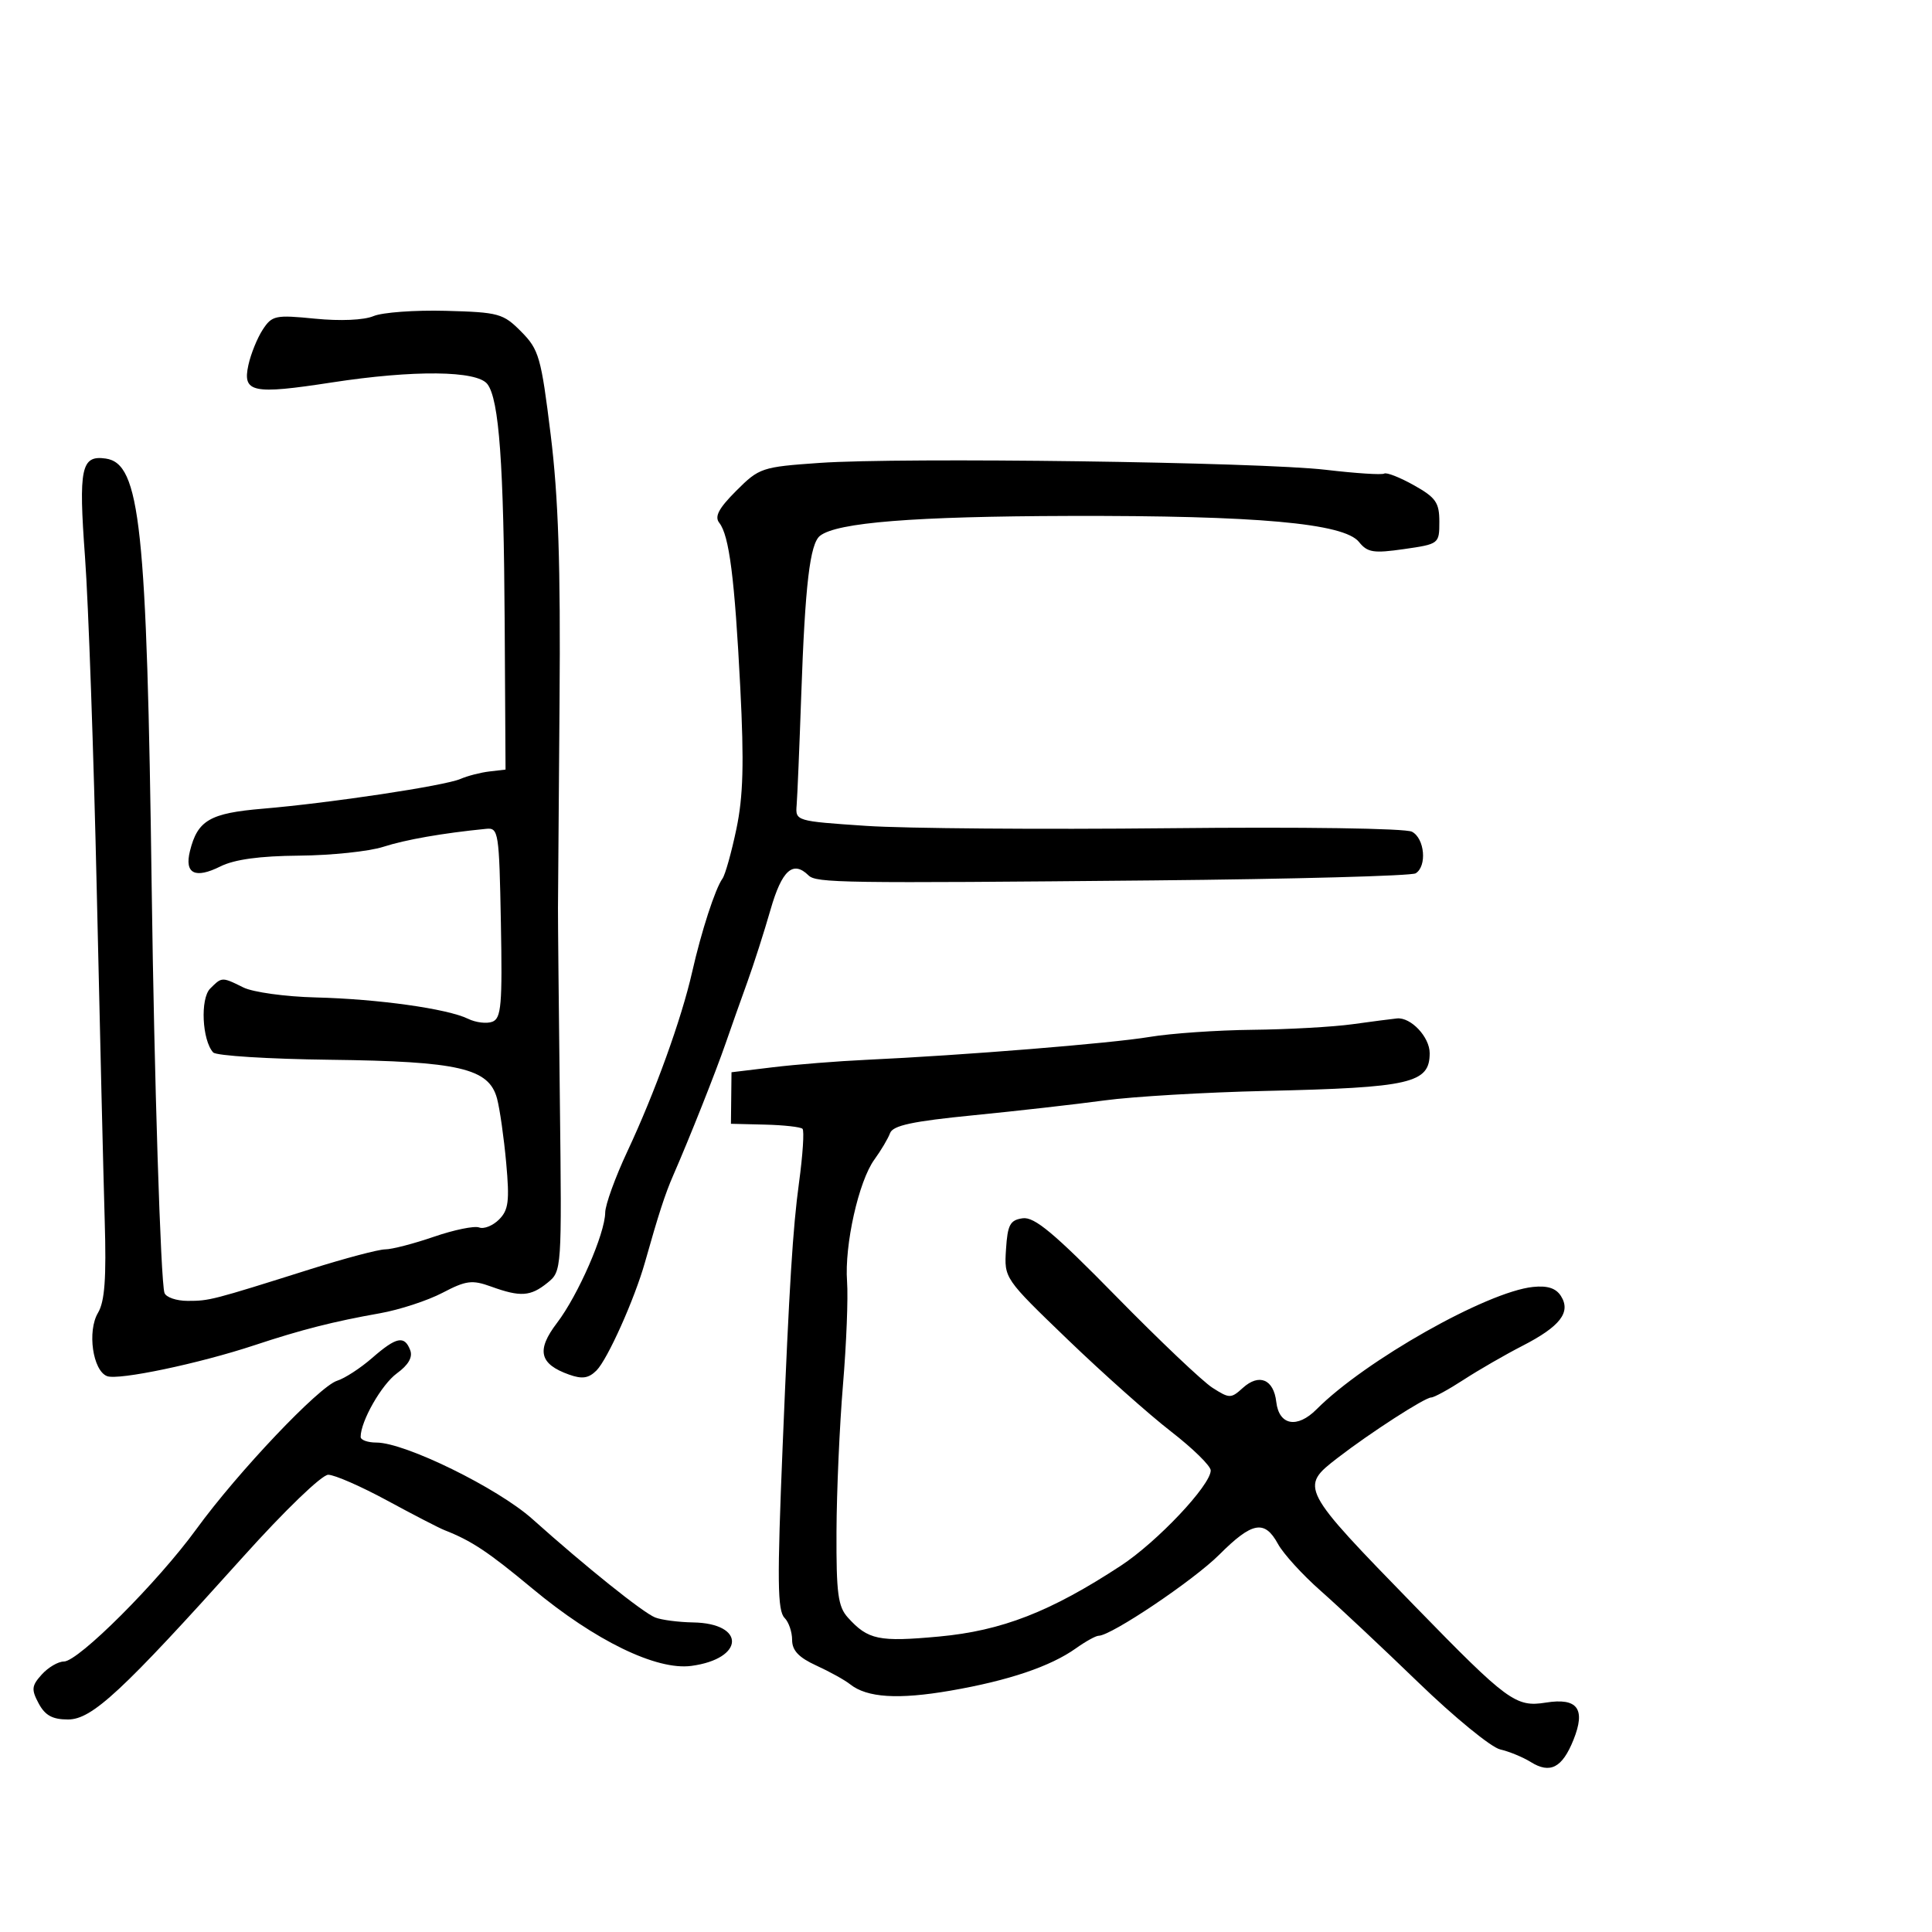 <svg xmlns="http://www.w3.org/2000/svg" width="300" height="300" viewBox="0 0 300 300" version="1.1">
  <defs/>
  <path d="M58,49.084 C59.375,48.505 64.429,48.137 69.232,48.265 C77.464,48.487 78.134,48.672 80.935,51.5 C83.692,54.283 84.022,55.439 85.509,67.5 C86.705,77.194 87.054,87.748 86.885,109 C86.76,124.675 86.65,139.075 86.642,141 C86.633,142.925 86.765,156.399 86.935,170.942 C87.243,197.274 87.235,197.391 85.011,199.192 C82.382,201.321 80.82,201.426 76.268,199.78 C73.304,198.708 72.383,198.826 68.697,200.753 C66.389,201.96 62.025,203.385 59,203.922 C51.777,205.202 46.808,206.468 39.5,208.889 C30.875,211.746 18.391,214.364 16.624,213.686 C14.402,212.833 13.524,206.702 15.216,203.855 C16.267,202.086 16.527,198.513 16.259,189.5 C16.063,182.9 15.51,159.95 15.03,138.5 C14.55,117.05 13.727,93.65 13.201,86.5 C12.182,72.655 12.601,70.657 16.409,71.202 C21.776,71.97 22.805,81.591 23.556,138 C23.944,167.162 24.946,198.909 25.536,200.75 C25.757,201.438 27.382,202 29.148,202 C32.531,202 32.858,201.915 48.23,197.068 C53.582,195.381 58.799,194 59.824,194 C60.848,194 64.246,193.119 67.374,192.043 C70.502,190.967 73.665,190.318 74.402,190.601 C75.139,190.884 76.529,190.328 77.492,189.366 C78.965,187.892 79.14,186.504 78.601,180.558 C78.249,176.676 77.61,172.188 77.181,170.583 C75.922,165.878 71.292,164.803 51.226,164.56 C41.725,164.445 33.571,163.935 33.106,163.426 C31.378,161.534 31.072,155.071 32.635,153.507 C33.427,152.715 33.873,152.266 34.394,152.145 C35.08,151.987 35.896,152.394 37.8,153.335 C39.285,154.07 44.325,154.765 49,154.881 C58.703,155.122 69.477,156.631 72.683,158.198 C73.883,158.785 75.583,158.99 76.459,158.654 C77.837,158.125 78.016,156.032 77.777,143.271 C77.513,129.182 77.408,128.509 75.5,128.699 C68.712,129.372 62.989,130.374 59.5,131.498 C57.3,132.207 51.434,132.821 46.464,132.863 C40.323,132.915 36.403,133.451 34.227,134.537 C30.281,136.505 28.618,135.663 29.497,132.141 C30.687,127.371 32.585,126.269 40.803,125.575 C51.301,124.689 69.057,122.015 71.5,120.953 C72.6,120.475 74.625,119.952 76,119.792 L78.5,119.5 L78.367,96.752 C78.221,71.956 77.504,62.036 75.681,59.642 C74.072,57.528 64.251,57.427 51.5,59.391 C39.183,61.289 37.63,60.963 38.571,56.678 C38.951,54.946 39.955,52.472 40.801,51.18 C42.242,48.982 42.763,48.873 48.92,49.484 C52.837,49.873 56.512,49.711 58,49.084 Z M210,159.042 C213.025,158.624 216.14,158.218 216.921,158.141 C219.077,157.927 222,161.03 222,163.533 C222,168.213 219.078,168.885 196.5,169.399 C187.15,169.612 175.9,170.275 171.5,170.872 C167.1,171.47 157.939,172.508 151.142,173.179 C141.674,174.114 138.65,174.762 138.209,175.95 C137.894,176.802 136.798,178.649 135.775,180.054 C133.336,183.401 131.113,193.329 131.531,199 C131.714,201.475 131.43,208.675 130.9,215 C130.37,221.325 129.915,231.601 129.89,237.835 C129.85,247.428 130.122,249.477 131.66,251.177 C134.792,254.637 136.459,254.984 145.809,254.122 C155.568,253.221 163.115,250.281 174.036,243.127 C179.693,239.42 188,230.617 188,228.328 C188,227.628 185.222,224.906 181.827,222.278 C178.432,219.65 171.215,213.225 165.789,208 C155.925,198.502 155.924,198.499 156.212,194 C156.457,190.167 156.841,189.452 158.803,189.173 C160.622,188.916 163.672,191.464 173.303,201.286 C180.011,208.128 186.749,214.522 188.276,215.495 C190.921,217.181 191.142,217.182 192.988,215.511 C195.515,213.224 197.774,214.169 198.178,217.682 C198.599,221.34 201.426,221.86 204.438,218.834 C211.958,211.282 230.893,200.577 238.043,199.836 C240.302,199.601 241.615,200.029 242.385,201.25 C243.972,203.764 242.263,205.972 236.4,208.982 C233.703,210.367 229.593,212.737 227.268,214.25 C224.942,215.762 222.678,217 222.236,217 C221.252,217 212.786,222.465 207.721,226.369 C201.784,230.946 201.855,231.083 219.793,249.5 C234.094,264.183 235.375,265.124 240.033,264.379 C244.963,263.59 246.263,265.346 244.324,270.172 C242.58,274.511 240.706,275.483 237.698,273.608 C236.489,272.854 234.349,271.973 232.943,271.648 C231.537,271.324 225.834,266.658 220.27,261.279 C214.706,255.901 207.857,249.475 205.049,247 C202.242,244.525 199.271,241.262 198.447,239.75 C196.372,235.942 194.444,236.293 189.326,241.411 C185.341,245.395 172.538,254 170.594,254 C170.162,254 168.579,254.876 167.076,255.946 C163.112,258.768 156.601,260.967 147.596,262.523 C139.463,263.928 134.623,263.62 132,261.53 C131.175,260.873 128.813,259.564 126.75,258.621 C124.034,257.379 123,256.285 123,254.653 C123,253.414 122.477,251.877 121.839,251.239 C120.714,250.114 120.662,245.564 121.531,224.5 C122.564,199.463 123.108,190.71 124.069,183.652 C124.657,179.336 124.903,175.569 124.615,175.282 C124.328,174.994 121.709,174.701 118.796,174.63 L113.5,174.5 L113.543,170.5 L113.587,166.5 L120.043,165.72 C123.595,165.291 130.1,164.773 134.5,164.569 C149.601,163.867 172.504,162.017 178.5,161.015 C181.8,160.463 189,159.964 194.5,159.907 C200,159.849 206.975,159.46 210,159.042 Z M127.253,71.881 C140.051,70.987 195.669,71.744 205.89,72.953 C210.505,73.498 214.577,73.761 214.939,73.538 C215.301,73.314 217.375,74.128 219.549,75.347 C222.96,77.261 223.5,78.036 223.5,81.018 C223.5,84.441 223.45,84.48 218.023,85.261 C213.277,85.944 212.342,85.796 211.023,84.155 C208.685,81.247 195.186,80.036 166,80.115 C141.918,80.181 129.982,81.131 127.337,83.194 C125.763,84.421 125.014,90.775 124.414,108 C124.136,115.975 123.817,123.625 123.704,125 C123.501,127.487 123.556,127.504 134.5,128.241 C140.55,128.648 161.7,128.812 181.5,128.606 C202.297,128.389 218.239,128.619 219.25,129.15 C221.228,130.19 221.611,134.504 219.824,135.609 C219.178,136.008 200.84,136.504 179.074,136.71 C130.737,137.167 126.749,137.11 125.55,135.933 C123.136,133.563 121.409,135.12 119.648,141.25 C118.661,144.688 117.039,149.75 116.044,152.5 C115.048,155.25 113.535,159.525 112.68,162 C111.144,166.45 107.077,176.692 104.541,182.5 C103.28,185.387 102.268,188.5 100.153,196 C98.544,201.707 94.342,211.086 92.627,212.802 C91.405,214.023 90.408,214.175 88.369,213.449 C83.75,211.803 83.252,209.67 86.493,205.42 C89.767,201.127 93.941,191.572 93.976,188.288 C93.989,187.072 95.538,182.797 97.417,178.788 C101.683,169.69 105.829,158.209 107.475,150.939 C108.907,144.614 111.05,138.014 112.188,136.423 C112.612,135.83 113.583,132.365 114.346,128.723 C115.408,123.658 115.55,118.504 114.952,106.801 C114.082,89.792 113.235,83.143 111.691,81.189 C110.92,80.214 111.596,78.938 114.33,76.203 C117.894,72.639 118.286,72.508 127.253,71.881 Z M57.785,210.865 C61.547,207.584 62.803,207.324 63.694,209.644 C64.114,210.74 63.426,211.943 61.631,213.25 C59.254,214.982 56,220.686 56,223.122 C56,223.605 57.103,224 58.452,224 C62.891,224 77.282,231.058 82.669,235.876 C90.976,243.308 99.836,250.41 101.738,251.162 C102.707,251.546 105.357,251.891 107.628,251.93 C115.828,252.069 115.607,257.572 107.357,258.679 C101.946,259.405 92.409,254.769 82.694,246.692 C75.781,240.945 73.237,239.255 69,237.593 C68.175,237.269 64.179,235.204 60.119,233.002 C56.059,230.801 51.942,229 50.968,229 C49.967,229 44.224,234.537 37.742,241.75 C18.91,262.707 14.289,267 10.558,267 C8.15,267 7.002,266.372 6.005,264.51 C4.843,262.338 4.905,261.763 6.491,260.01 C7.492,258.904 9.035,258 9.921,258 C12.174,258 24.509,245.671 30.5,237.431 C36.922,228.598 49.567,215.269 52.348,214.401 C53.532,214.032 55.978,212.441 57.785,210.865 Z"/>
</svg>


